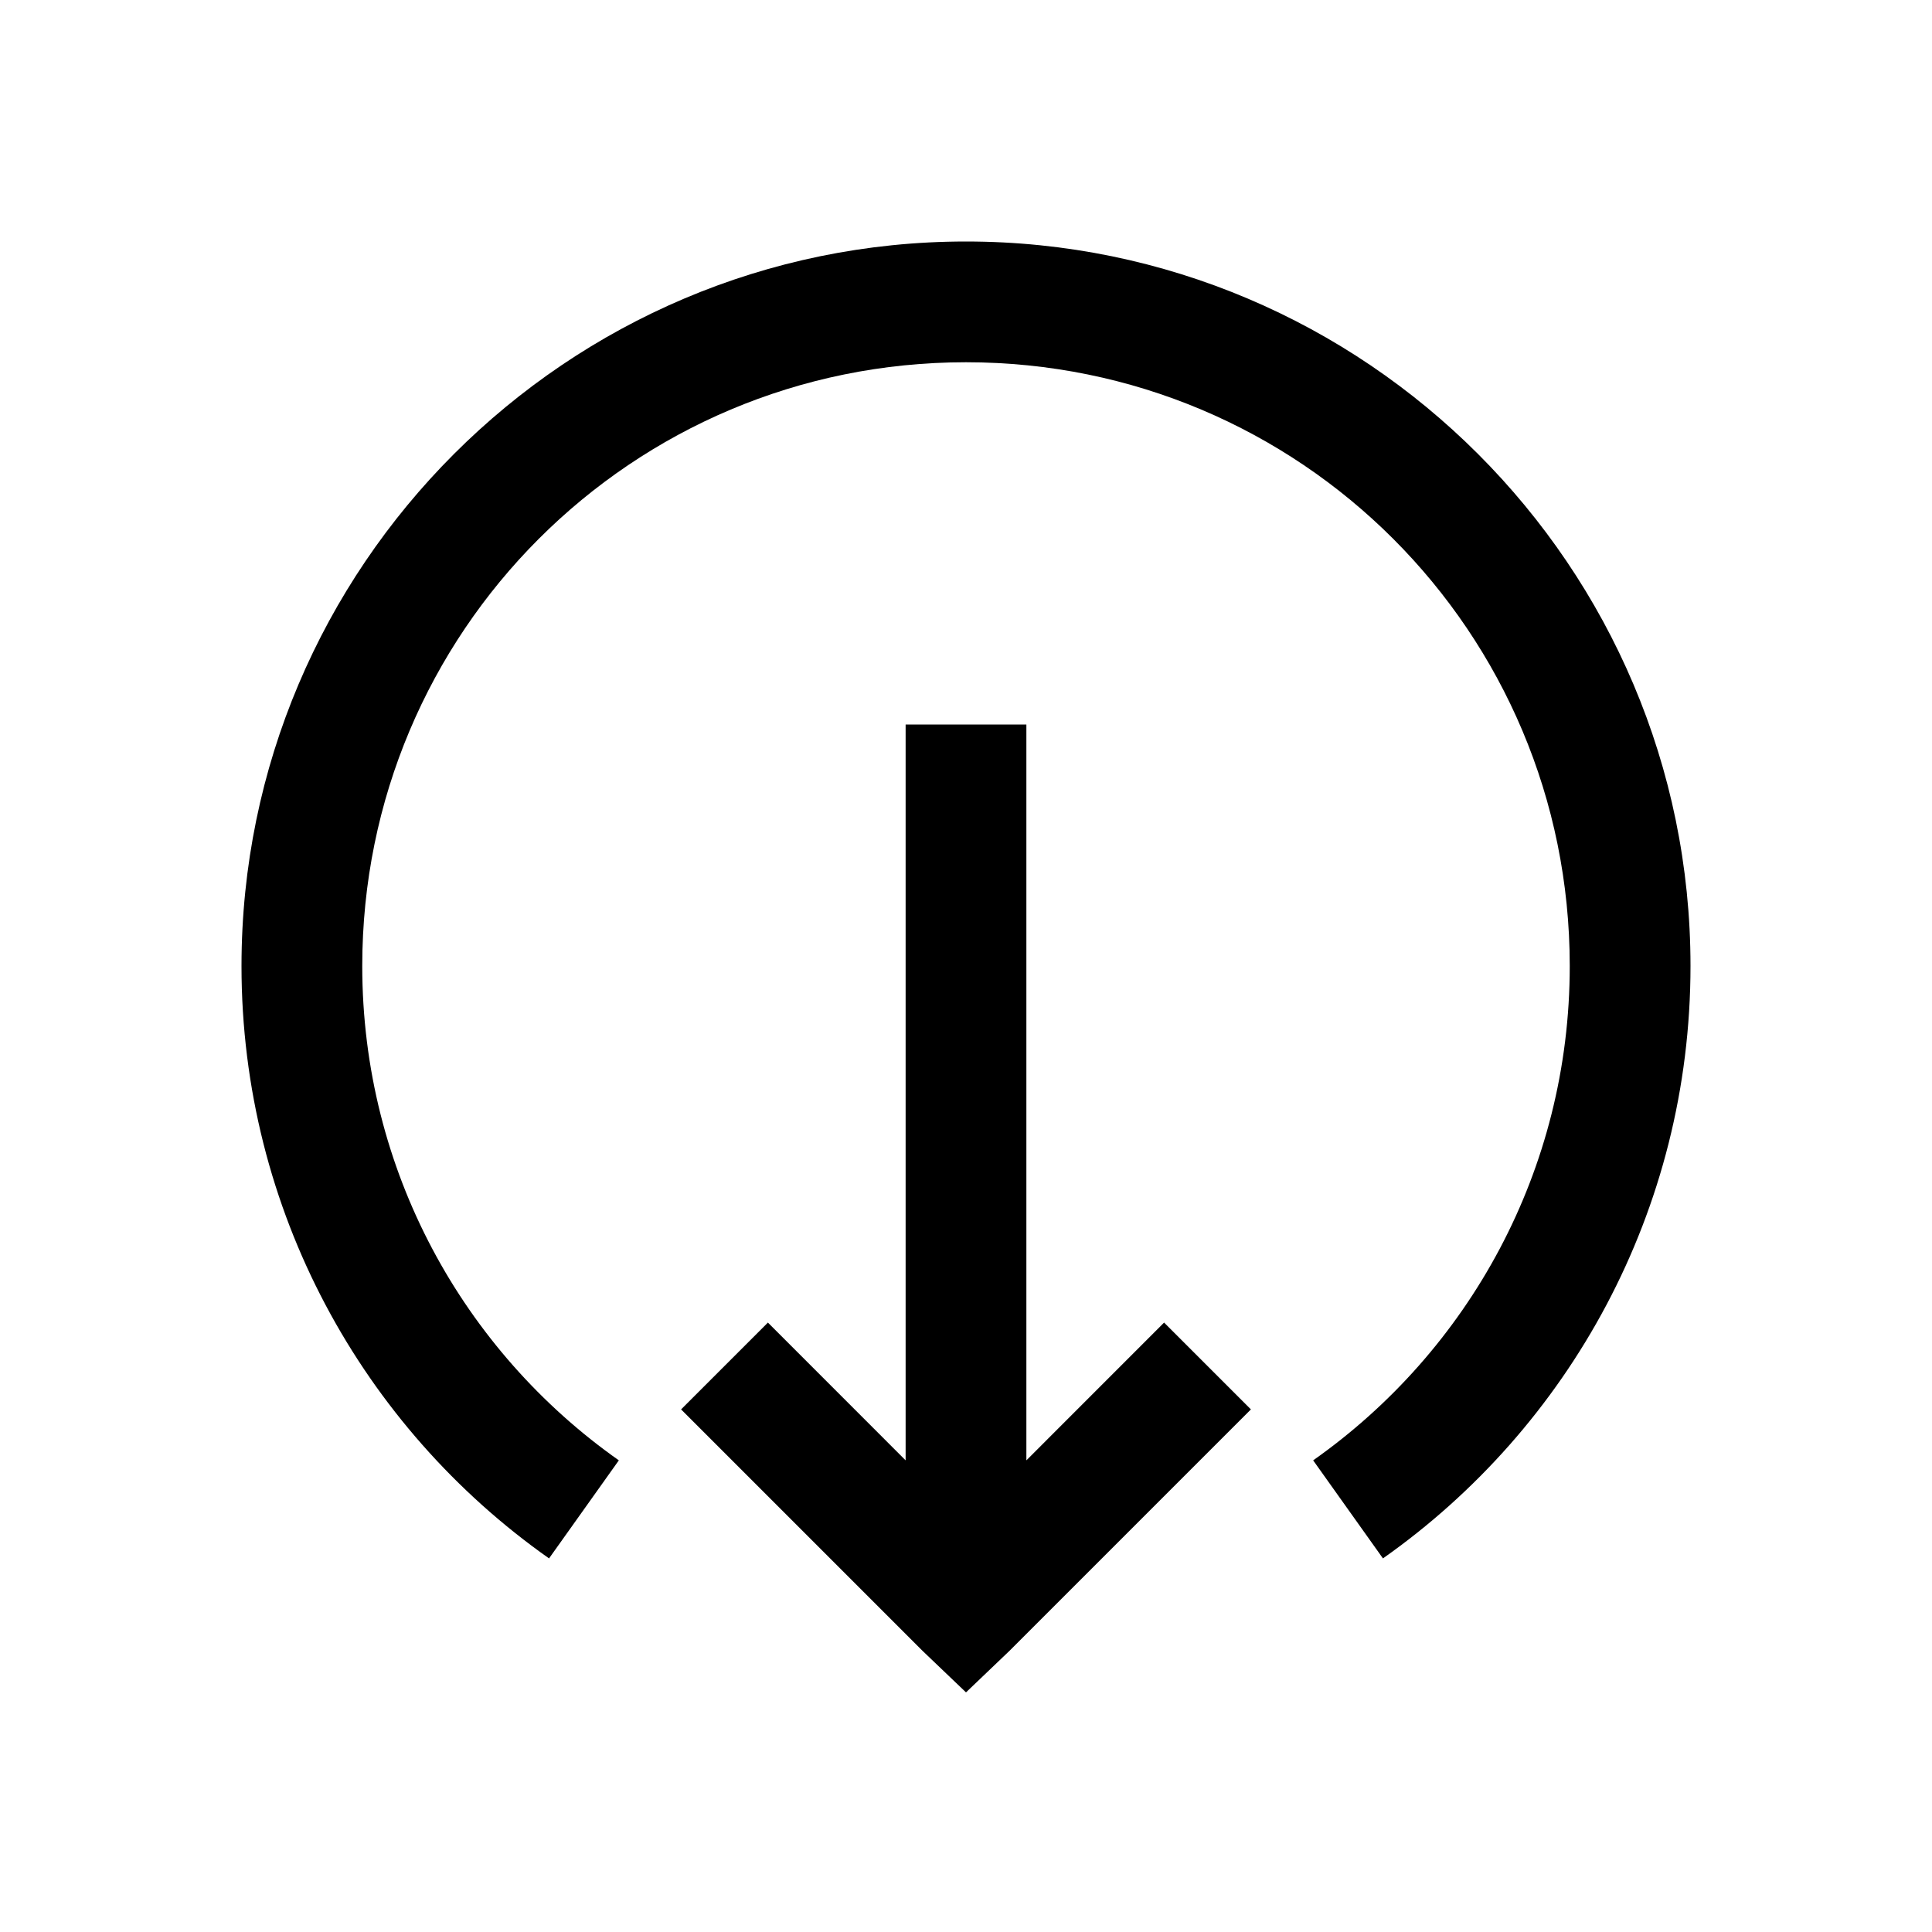 <?xml version="1.0" encoding="utf-8"?>
<svg xmlns="http://www.w3.org/2000/svg" viewBox="0 0 32 32" fill="#000000"><path style="text-indent:0;text-align:start;line-height:normal;text-transform:none;block-progression:tb;-inkscape-font-specification:Sans" d="M 16 4 C 9.385 4 4 9.385 4 16 C 4 20.051 6.011 23.641 9.094 25.812 L 10.25 24.188 C 7.679 22.377 6 19.389 6 16 C 6 10.465 10.465 6 16 6 C 21.535 6 26 10.465 26 16 C 26 19.389 24.321 22.377 21.75 24.188 L 22.906 25.812 C 25.989 23.641 28 20.051 28 16 C 28 9.385 22.615 4 16 4 z M 15 12 L 15 24.188 L 12.719 21.906 L 11.281 23.344 L 15.281 27.344 L 16 28.031 L 16.719 27.344 L 20.719 23.344 L 19.281 21.906 L 17 24.188 L 17 12 L 15 12 z" overflow="visible" font-family="Sans" fill="#000000"/></svg>
